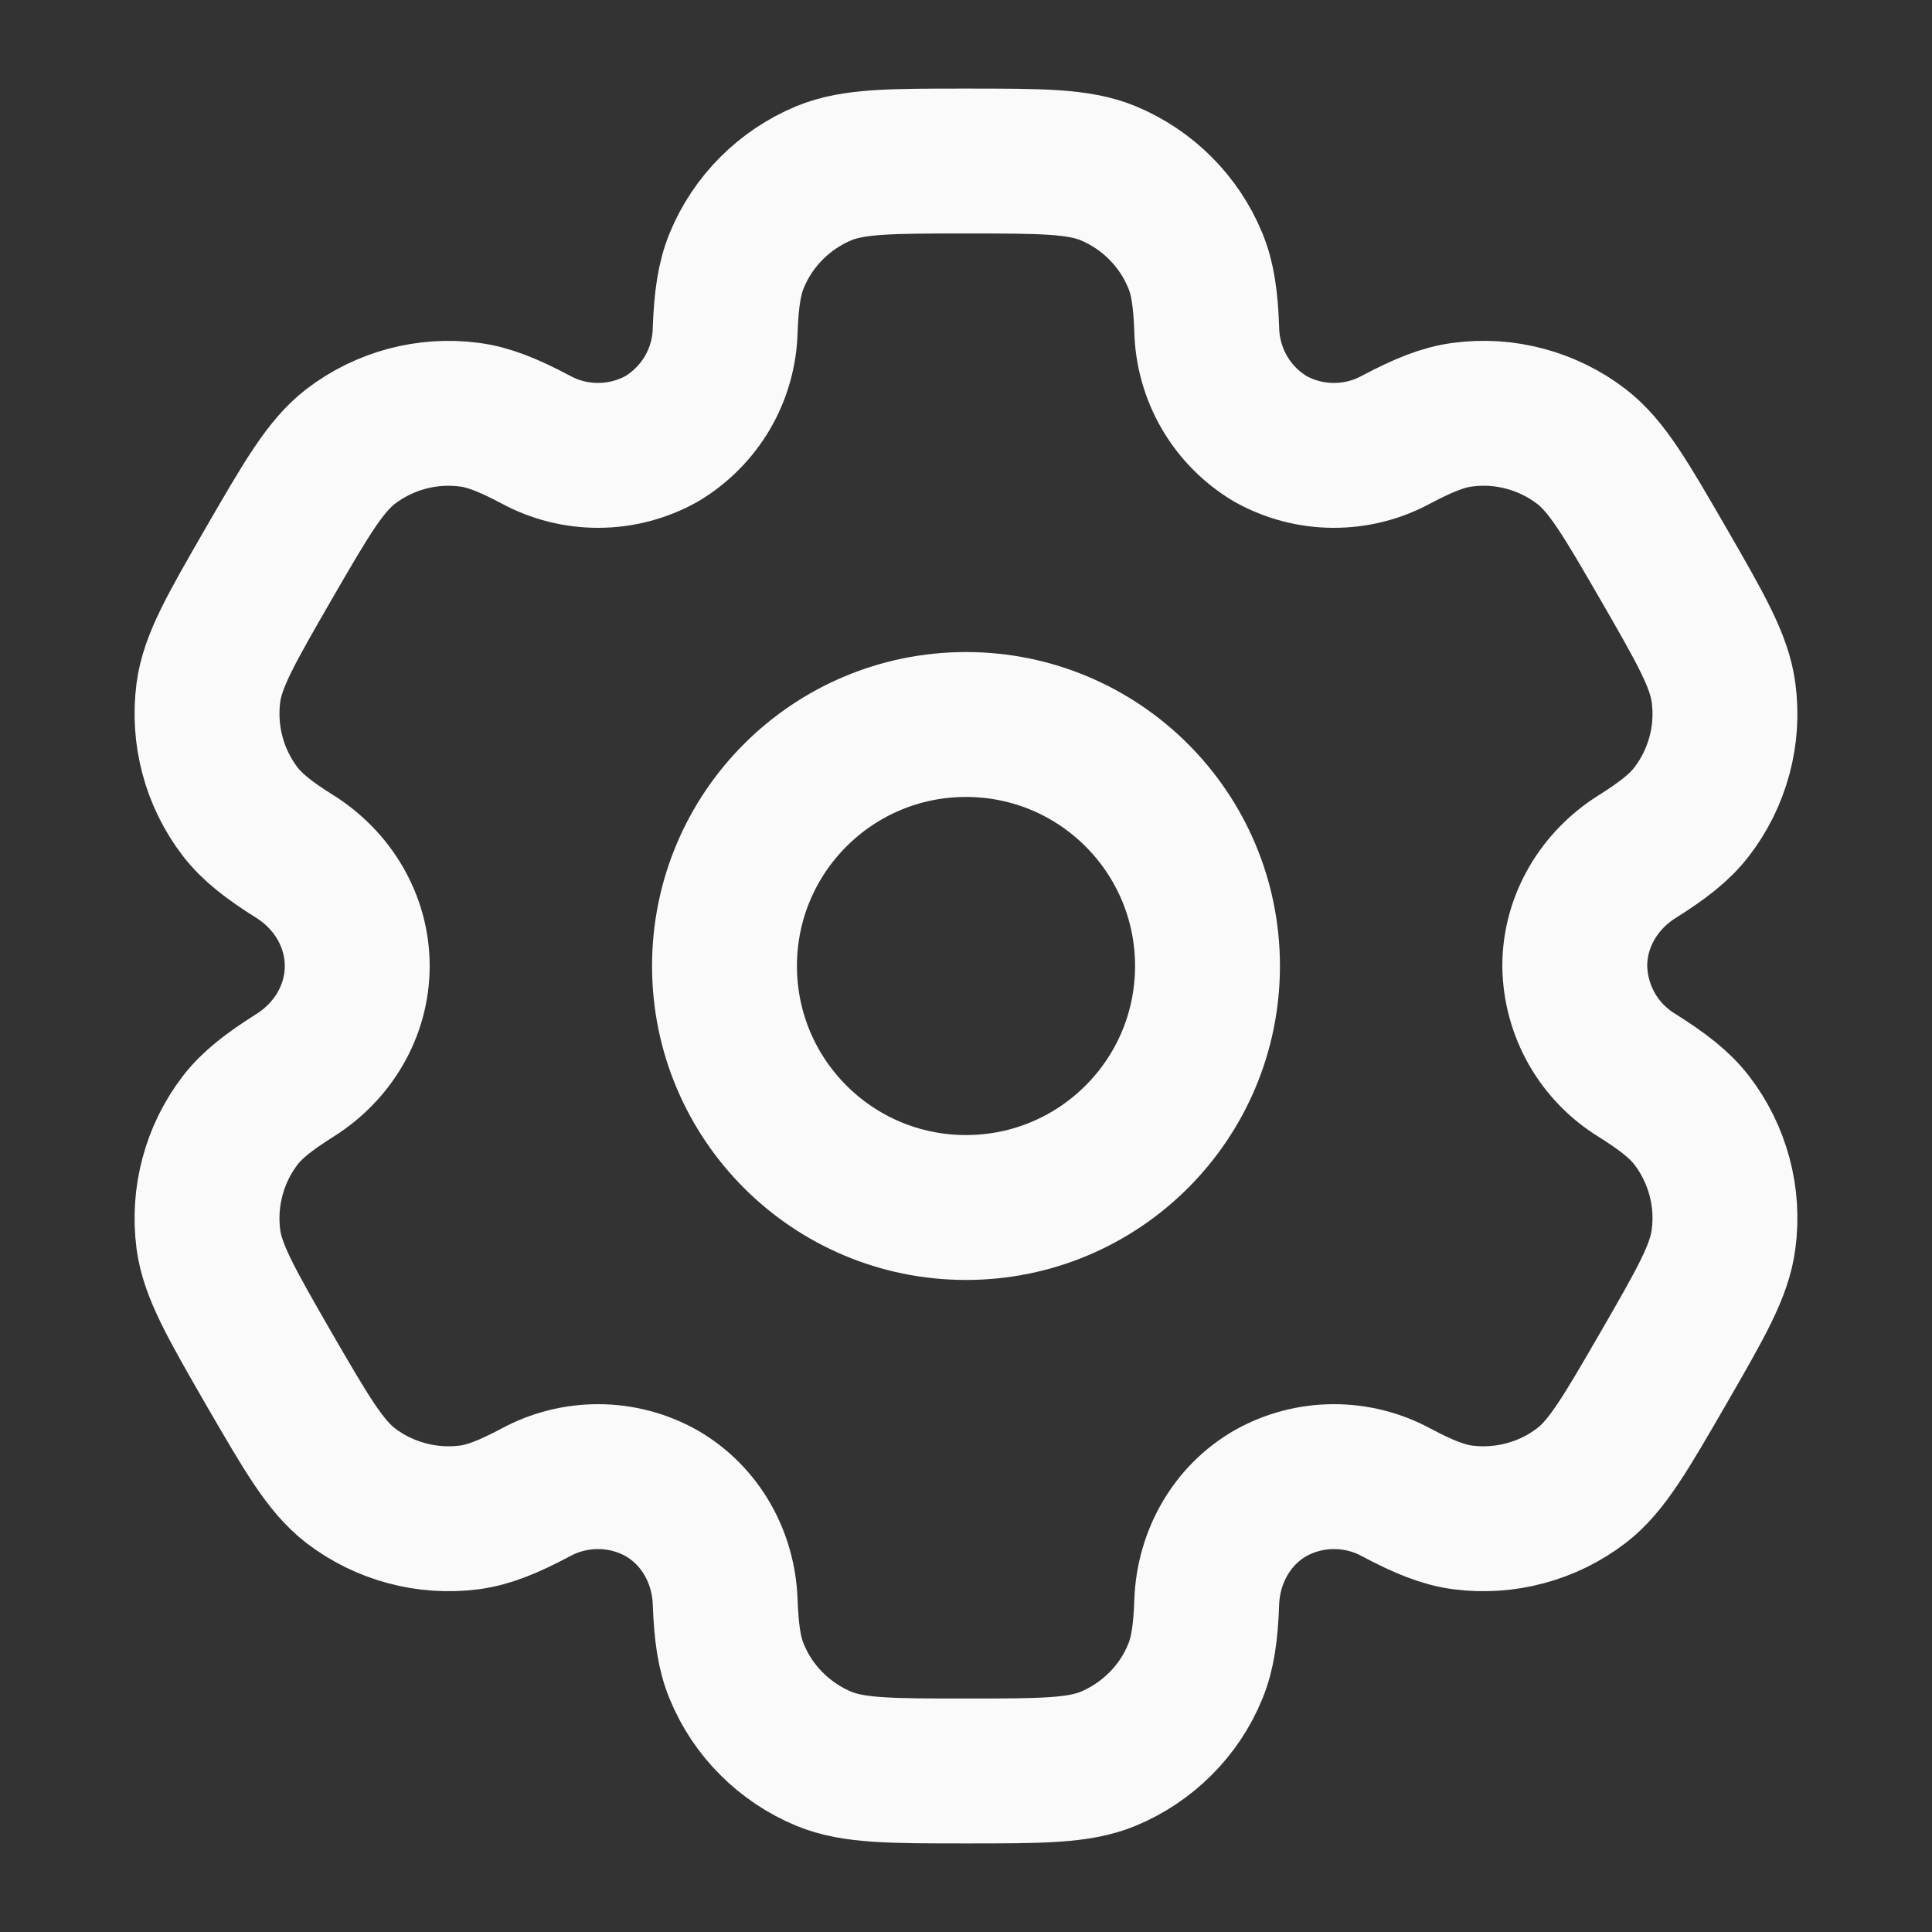<svg width="20" height="20" viewBox="0 0 20 20" fill="none" xmlns="http://www.w3.org/2000/svg">
<rect x="0" y="0" width="20" height="20" fill="#333333" stroke="none"/>
<path d="M10 12.5C11.381 12.5 12.5 11.381 12.5 10C12.5 8.619 11.381 7.5 10 7.5C8.619 7.5 7.5 8.619 7.5 10C7.5 11.381 8.619 12.5 10 12.5Z" stroke="#FAFAFA" stroke-width="1.5"/>
<path d="M11.471 1.793C11.165 1.667 10.777 1.667 10 1.667C9.223 1.667 8.835 1.667 8.529 1.793C8.327 1.877 8.143 2 7.988 2.155C7.833 2.31 7.71 2.494 7.627 2.696C7.55 2.882 7.519 3.099 7.507 3.415C7.502 3.643 7.439 3.867 7.324 4.064C7.208 4.261 7.045 4.426 6.849 4.543C6.65 4.654 6.425 4.713 6.197 4.714C5.969 4.715 5.744 4.659 5.543 4.549C5.263 4.401 5.061 4.319 4.86 4.293C4.422 4.235 3.979 4.354 3.628 4.623C3.367 4.825 3.172 5.161 2.783 5.833C2.395 6.506 2.2 6.842 2.157 7.171C2.129 7.388 2.143 7.609 2.2 7.82C2.256 8.031 2.354 8.23 2.487 8.403C2.611 8.563 2.783 8.698 3.051 8.866C3.445 9.113 3.698 9.535 3.698 10C3.698 10.465 3.445 10.887 3.051 11.133C2.783 11.303 2.61 11.437 2.487 11.597C2.354 11.77 2.256 11.969 2.2 12.18C2.143 12.392 2.129 12.612 2.157 12.829C2.201 13.158 2.395 13.494 2.782 14.167C3.172 14.839 3.366 15.175 3.628 15.378C3.802 15.511 4 15.609 4.212 15.665C4.423 15.722 4.644 15.736 4.861 15.708C5.061 15.681 5.263 15.599 5.543 15.451C5.744 15.341 5.969 15.285 6.197 15.286C6.425 15.287 6.65 15.346 6.849 15.458C7.252 15.691 7.491 16.12 7.507 16.585C7.519 16.902 7.549 17.118 7.627 17.304C7.71 17.507 7.833 17.691 7.988 17.845C8.143 18 8.327 18.123 8.529 18.207C8.835 18.333 9.223 18.333 10 18.333C10.777 18.333 11.165 18.333 11.471 18.207C11.673 18.123 11.857 18 12.012 17.845C12.167 17.691 12.29 17.507 12.373 17.304C12.45 17.118 12.481 16.902 12.492 16.585C12.509 16.12 12.748 15.69 13.151 15.458C13.35 15.346 13.574 15.287 13.803 15.286C14.031 15.285 14.256 15.341 14.457 15.451C14.737 15.599 14.939 15.681 15.139 15.708C15.356 15.736 15.577 15.722 15.788 15.665C16 15.609 16.198 15.511 16.372 15.378C16.634 15.176 16.828 14.839 17.217 14.167C17.605 13.494 17.8 13.158 17.842 12.829C17.871 12.612 17.857 12.392 17.8 12.18C17.743 11.969 17.646 11.77 17.512 11.597C17.389 11.437 17.217 11.303 16.949 11.134C16.754 11.015 16.592 10.849 16.479 10.651C16.366 10.452 16.305 10.229 16.302 10C16.302 9.535 16.555 9.113 16.949 8.867C17.217 8.698 17.39 8.563 17.512 8.403C17.646 8.23 17.743 8.031 17.8 7.82C17.857 7.609 17.871 7.388 17.842 7.171C17.799 6.843 17.605 6.506 17.217 5.833C16.828 5.161 16.634 4.825 16.372 4.623C16.198 4.489 16 4.392 15.788 4.335C15.577 4.278 15.356 4.264 15.139 4.293C14.939 4.319 14.737 4.401 14.456 4.549C14.255 4.659 14.031 4.715 13.802 4.714C13.574 4.713 13.35 4.654 13.151 4.543C12.955 4.426 12.791 4.261 12.676 4.064C12.561 3.867 12.498 3.643 12.492 3.415C12.481 3.098 12.451 2.882 12.373 2.696C12.29 2.494 12.167 2.31 12.012 2.155C11.857 2 11.673 1.877 11.471 1.793Z" stroke="#FAFAFA" stroke-width="1.5"/>
</svg>
